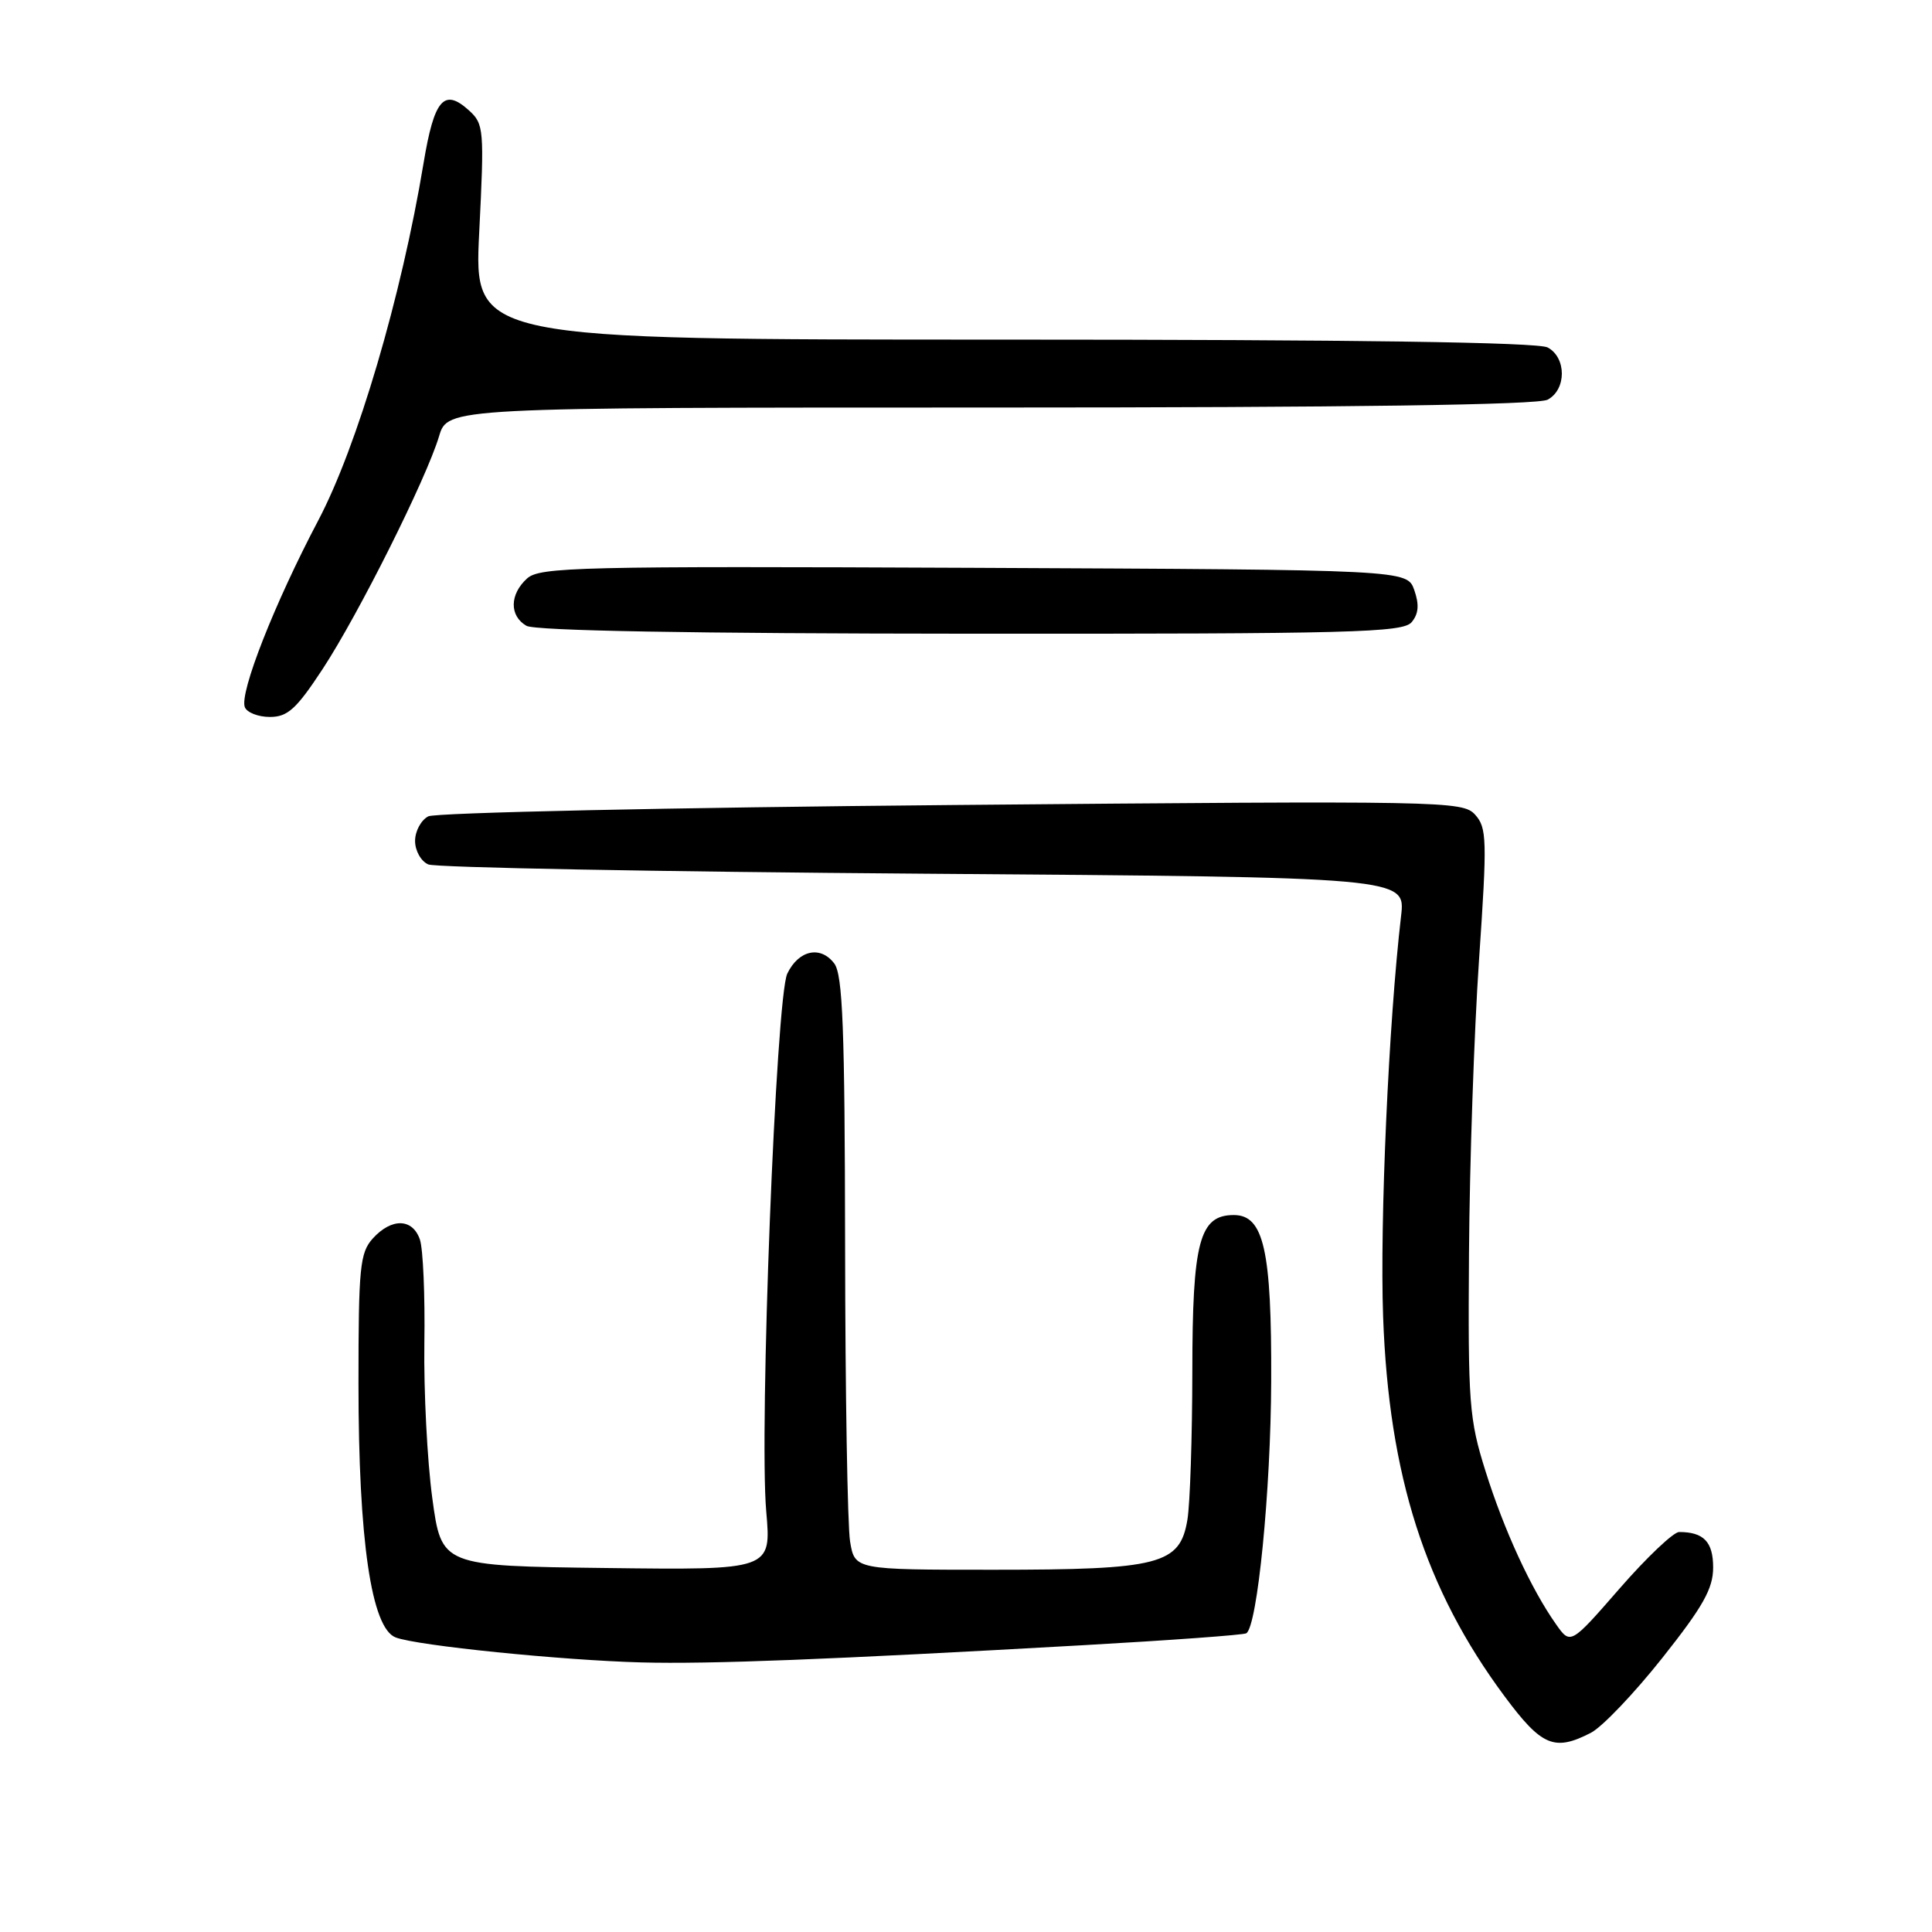 <?xml version="1.0" encoding="UTF-8" standalone="no"?>
<!DOCTYPE svg PUBLIC "-//W3C//DTD SVG 1.1//EN" "http://www.w3.org/Graphics/SVG/1.1/DTD/svg11.dtd" >
<svg xmlns="http://www.w3.org/2000/svg" xmlns:xlink="http://www.w3.org/1999/xlink" version="1.1" viewBox="0 0 256 256">
 <g >
 <path fill="currentColor"
d=" M 210.81 229.60 C 212.30 228.83 216.55 224.37 220.26 219.69 C 225.67 212.87 227.00 210.50 227.00 207.70 C 227.00 204.30 225.75 203.00 222.49 203.00 C 221.75 203.00 218.20 206.36 214.62 210.47 C 208.10 217.95 208.10 217.95 206.18 215.22 C 202.88 210.55 199.29 202.75 196.85 194.97 C 194.66 188.02 194.51 186.00 194.65 166.00 C 194.73 154.18 195.33 136.70 195.98 127.17 C 197.07 111.23 197.02 109.68 195.46 107.95 C 193.81 106.13 191.51 106.09 126.13 106.67 C 88.93 107.00 57.71 107.68 56.75 108.17 C 55.79 108.67 55.00 110.13 55.00 111.43 C 55.00 112.73 55.79 114.13 56.75 114.54 C 57.71 114.96 87.24 115.51 122.37 115.77 C 186.25 116.24 186.25 116.24 185.65 121.37 C 184.00 135.50 182.82 161.98 183.27 174.47 C 184.03 195.55 188.85 210.61 199.35 224.75 C 204.29 231.40 205.96 232.10 210.81 229.60 Z  M 143.49 218.00 C 155.03 217.35 164.78 216.64 165.14 216.42 C 166.61 215.51 168.39 197.53 168.44 183.00 C 168.51 165.66 167.46 161.00 163.49 161.00 C 158.93 161.00 158.00 164.50 157.99 181.71 C 157.98 190.40 157.69 199.24 157.34 201.36 C 156.36 207.31 153.69 208.00 131.66 208.00 C 113.26 208.00 113.26 208.00 112.64 204.25 C 112.30 202.19 112.00 184.53 111.98 165.00 C 111.94 136.26 111.67 129.15 110.54 127.66 C 108.72 125.26 105.82 125.89 104.32 129.01 C 102.82 132.15 100.58 189.38 101.53 200.27 C 102.21 208.04 102.21 208.04 80.36 207.77 C 58.50 207.50 58.50 207.50 57.28 198.50 C 56.61 193.55 56.14 184.32 56.23 178.00 C 56.33 171.68 56.06 165.49 55.64 164.25 C 54.67 161.42 51.89 161.36 49.40 164.10 C 47.69 166.00 47.50 167.90 47.50 183.35 C 47.50 204.11 49.21 215.75 52.43 216.97 C 55.28 218.06 74.47 220.00 85.00 220.28 C 94.08 220.52 109.79 219.90 143.49 218.00 Z  M 42.73 88.68 C 47.47 81.47 56.49 63.45 58.18 57.80 C 59.32 54.00 59.32 54.00 131.22 54.00 C 178.88 54.00 203.78 53.65 205.07 52.96 C 207.58 51.62 207.58 47.38 205.07 46.04 C 203.79 45.35 179.42 45.00 132.96 45.00 C 62.79 45.00 62.79 45.00 63.50 30.75 C 64.18 17.14 64.12 16.42 62.14 14.63 C 58.83 11.63 57.53 13.14 56.12 21.64 C 53.19 39.31 47.34 59.17 42.15 69.00 C 36.38 79.95 31.71 91.81 32.44 93.70 C 32.71 94.41 34.21 95.00 35.76 95.00 C 38.11 95.00 39.26 93.96 42.73 88.68 Z  M 187.05 82.44 C 187.98 81.33 188.07 80.11 187.40 78.19 C 186.45 75.50 186.45 75.50 129.06 75.24 C 76.73 75.01 71.51 75.13 69.84 76.65 C 67.52 78.75 67.48 81.60 69.75 82.92 C 70.88 83.58 91.69 83.95 128.63 83.97 C 179.18 84.00 185.90 83.82 187.05 82.44 Z "/>
</g>
</svg>